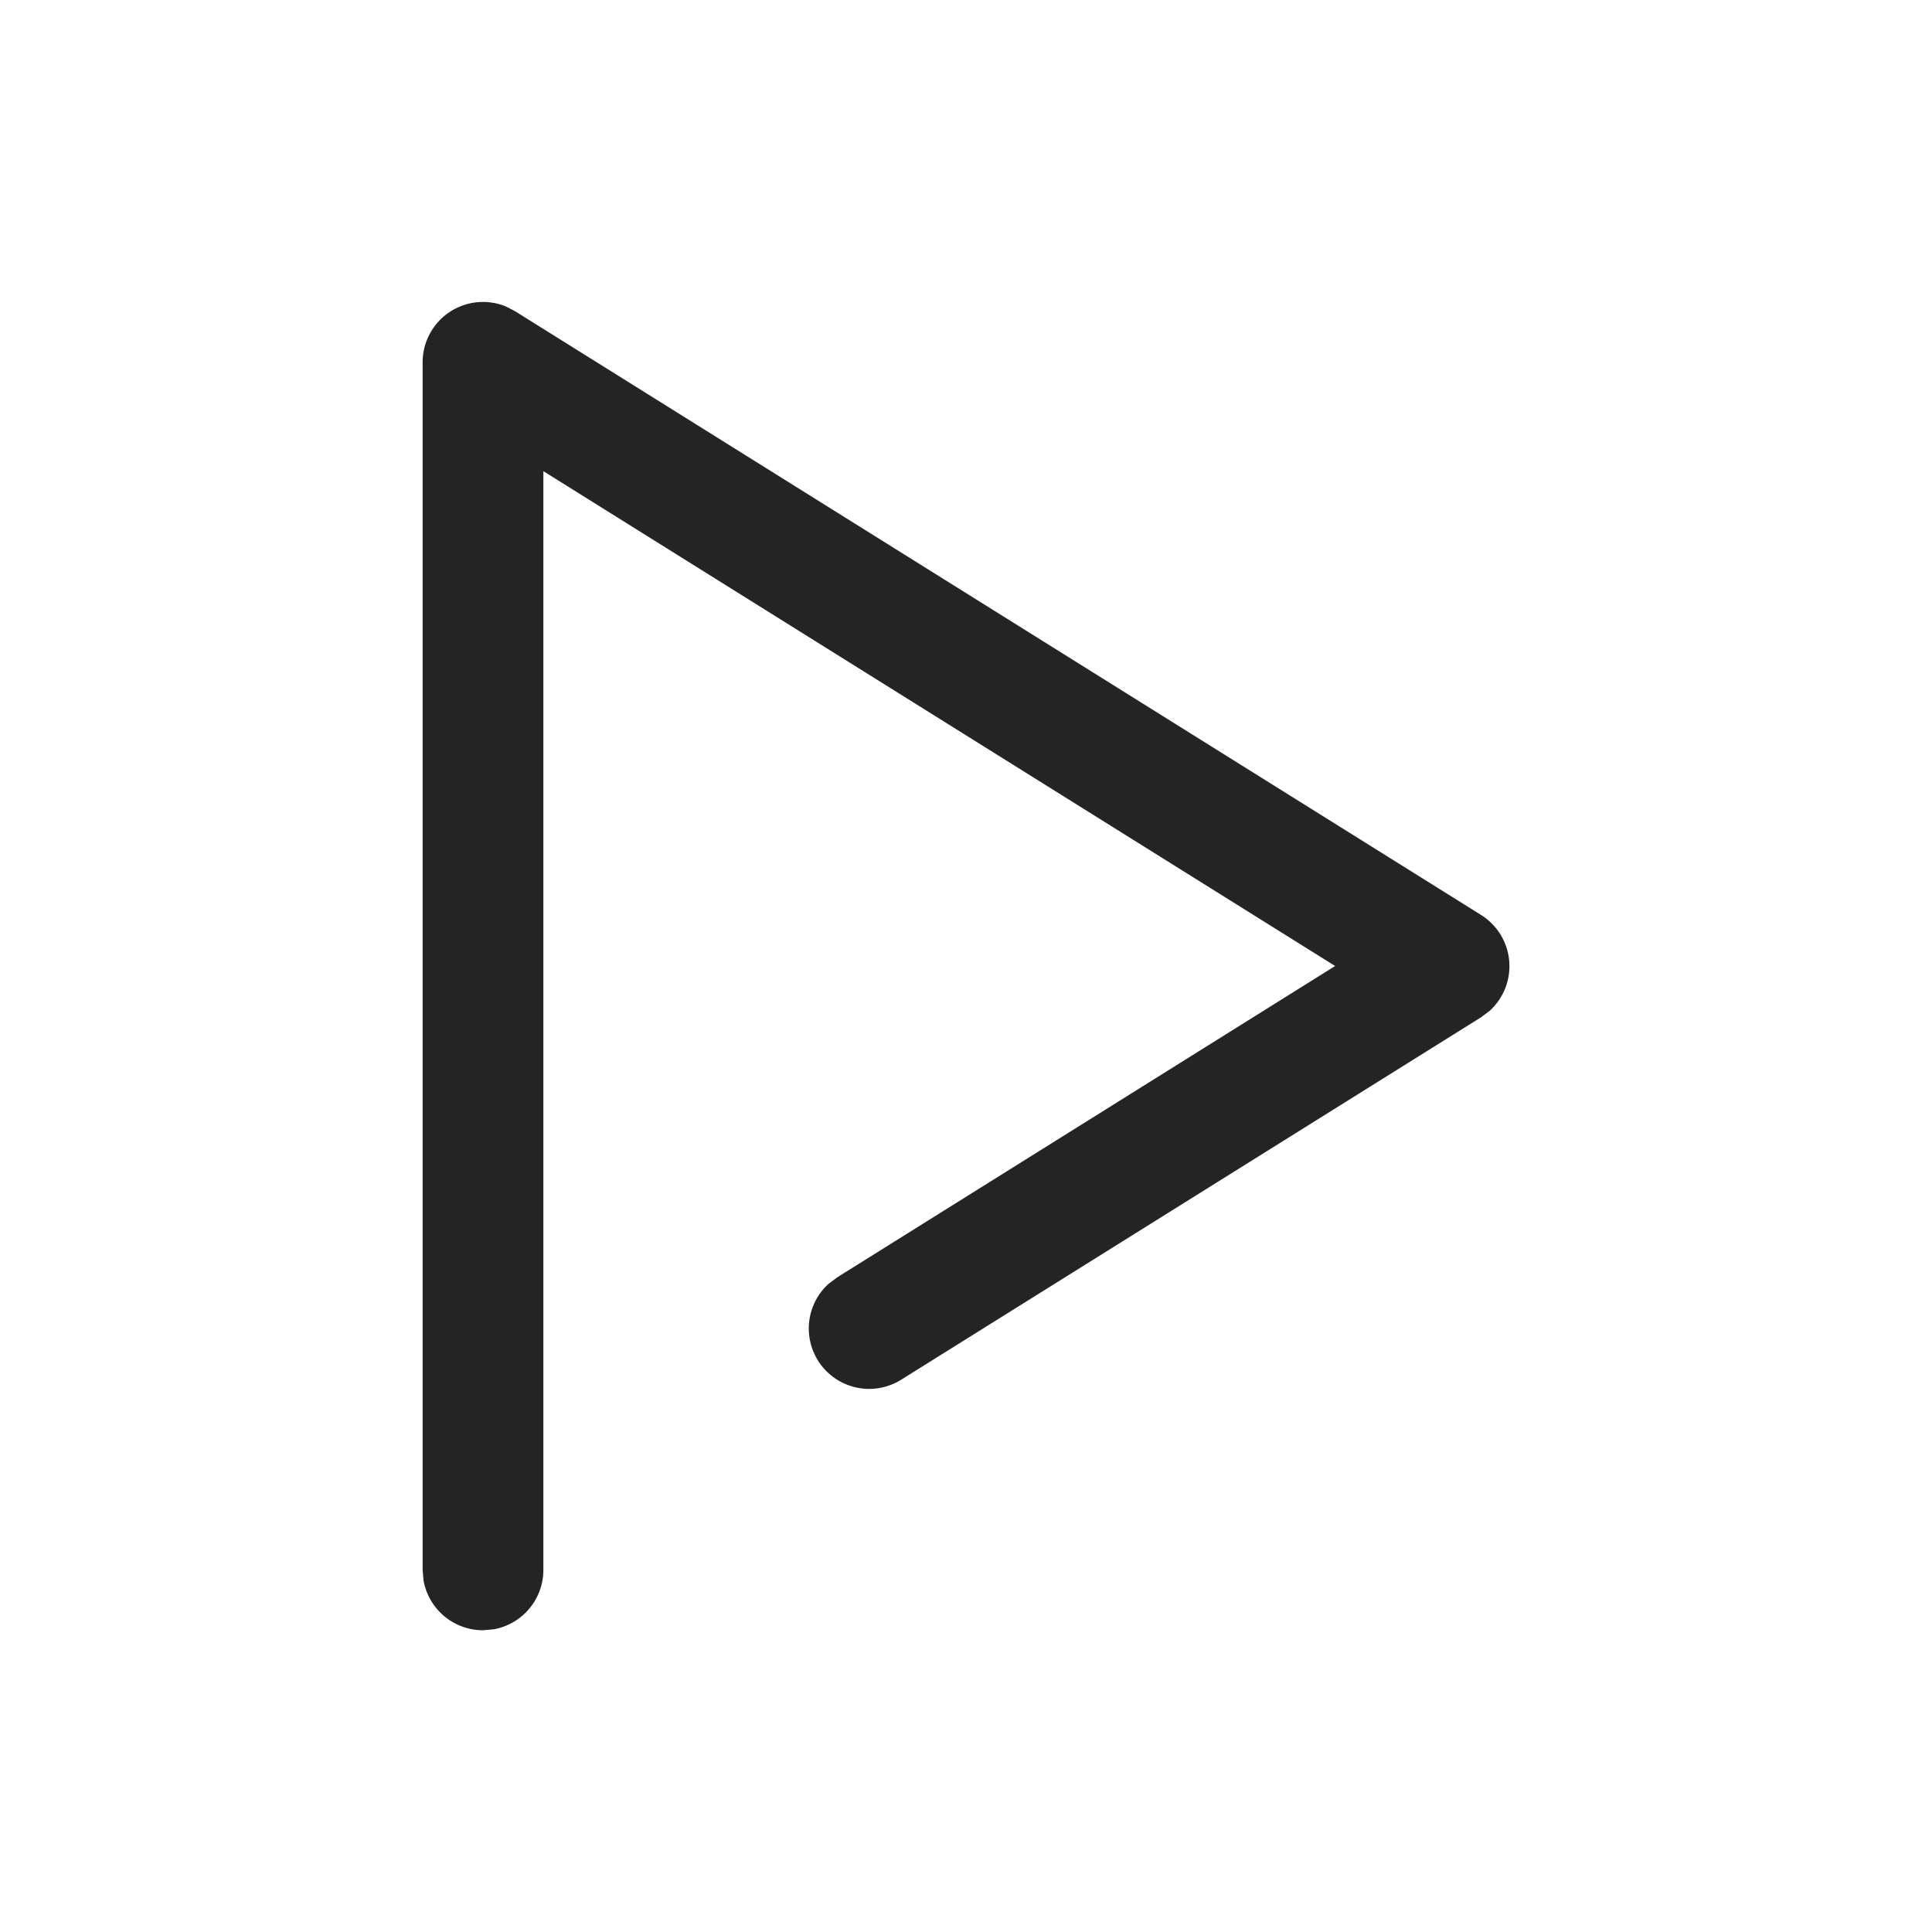 <svg width="16" height="16" fill="none" viewBox="0 0 16 16">
  <path fill="#242424" fill-rule="evenodd" d="M3.5 3.001a.5.5 0 0 1 .692-.462l.073.038 8 5a.5.5 0 0 1 .072.794l-.072.054-4.8 3a.5.5 0 0 1-.603-.793l.072-.054L11.057 8 4.5 3.902v9.1a.5.5 0 0 1-.41.491l-.09.008a.5.5 0 0 1-.492-.41l-.008-.09v-10Z" clip-rule="evenodd"/>
</svg>